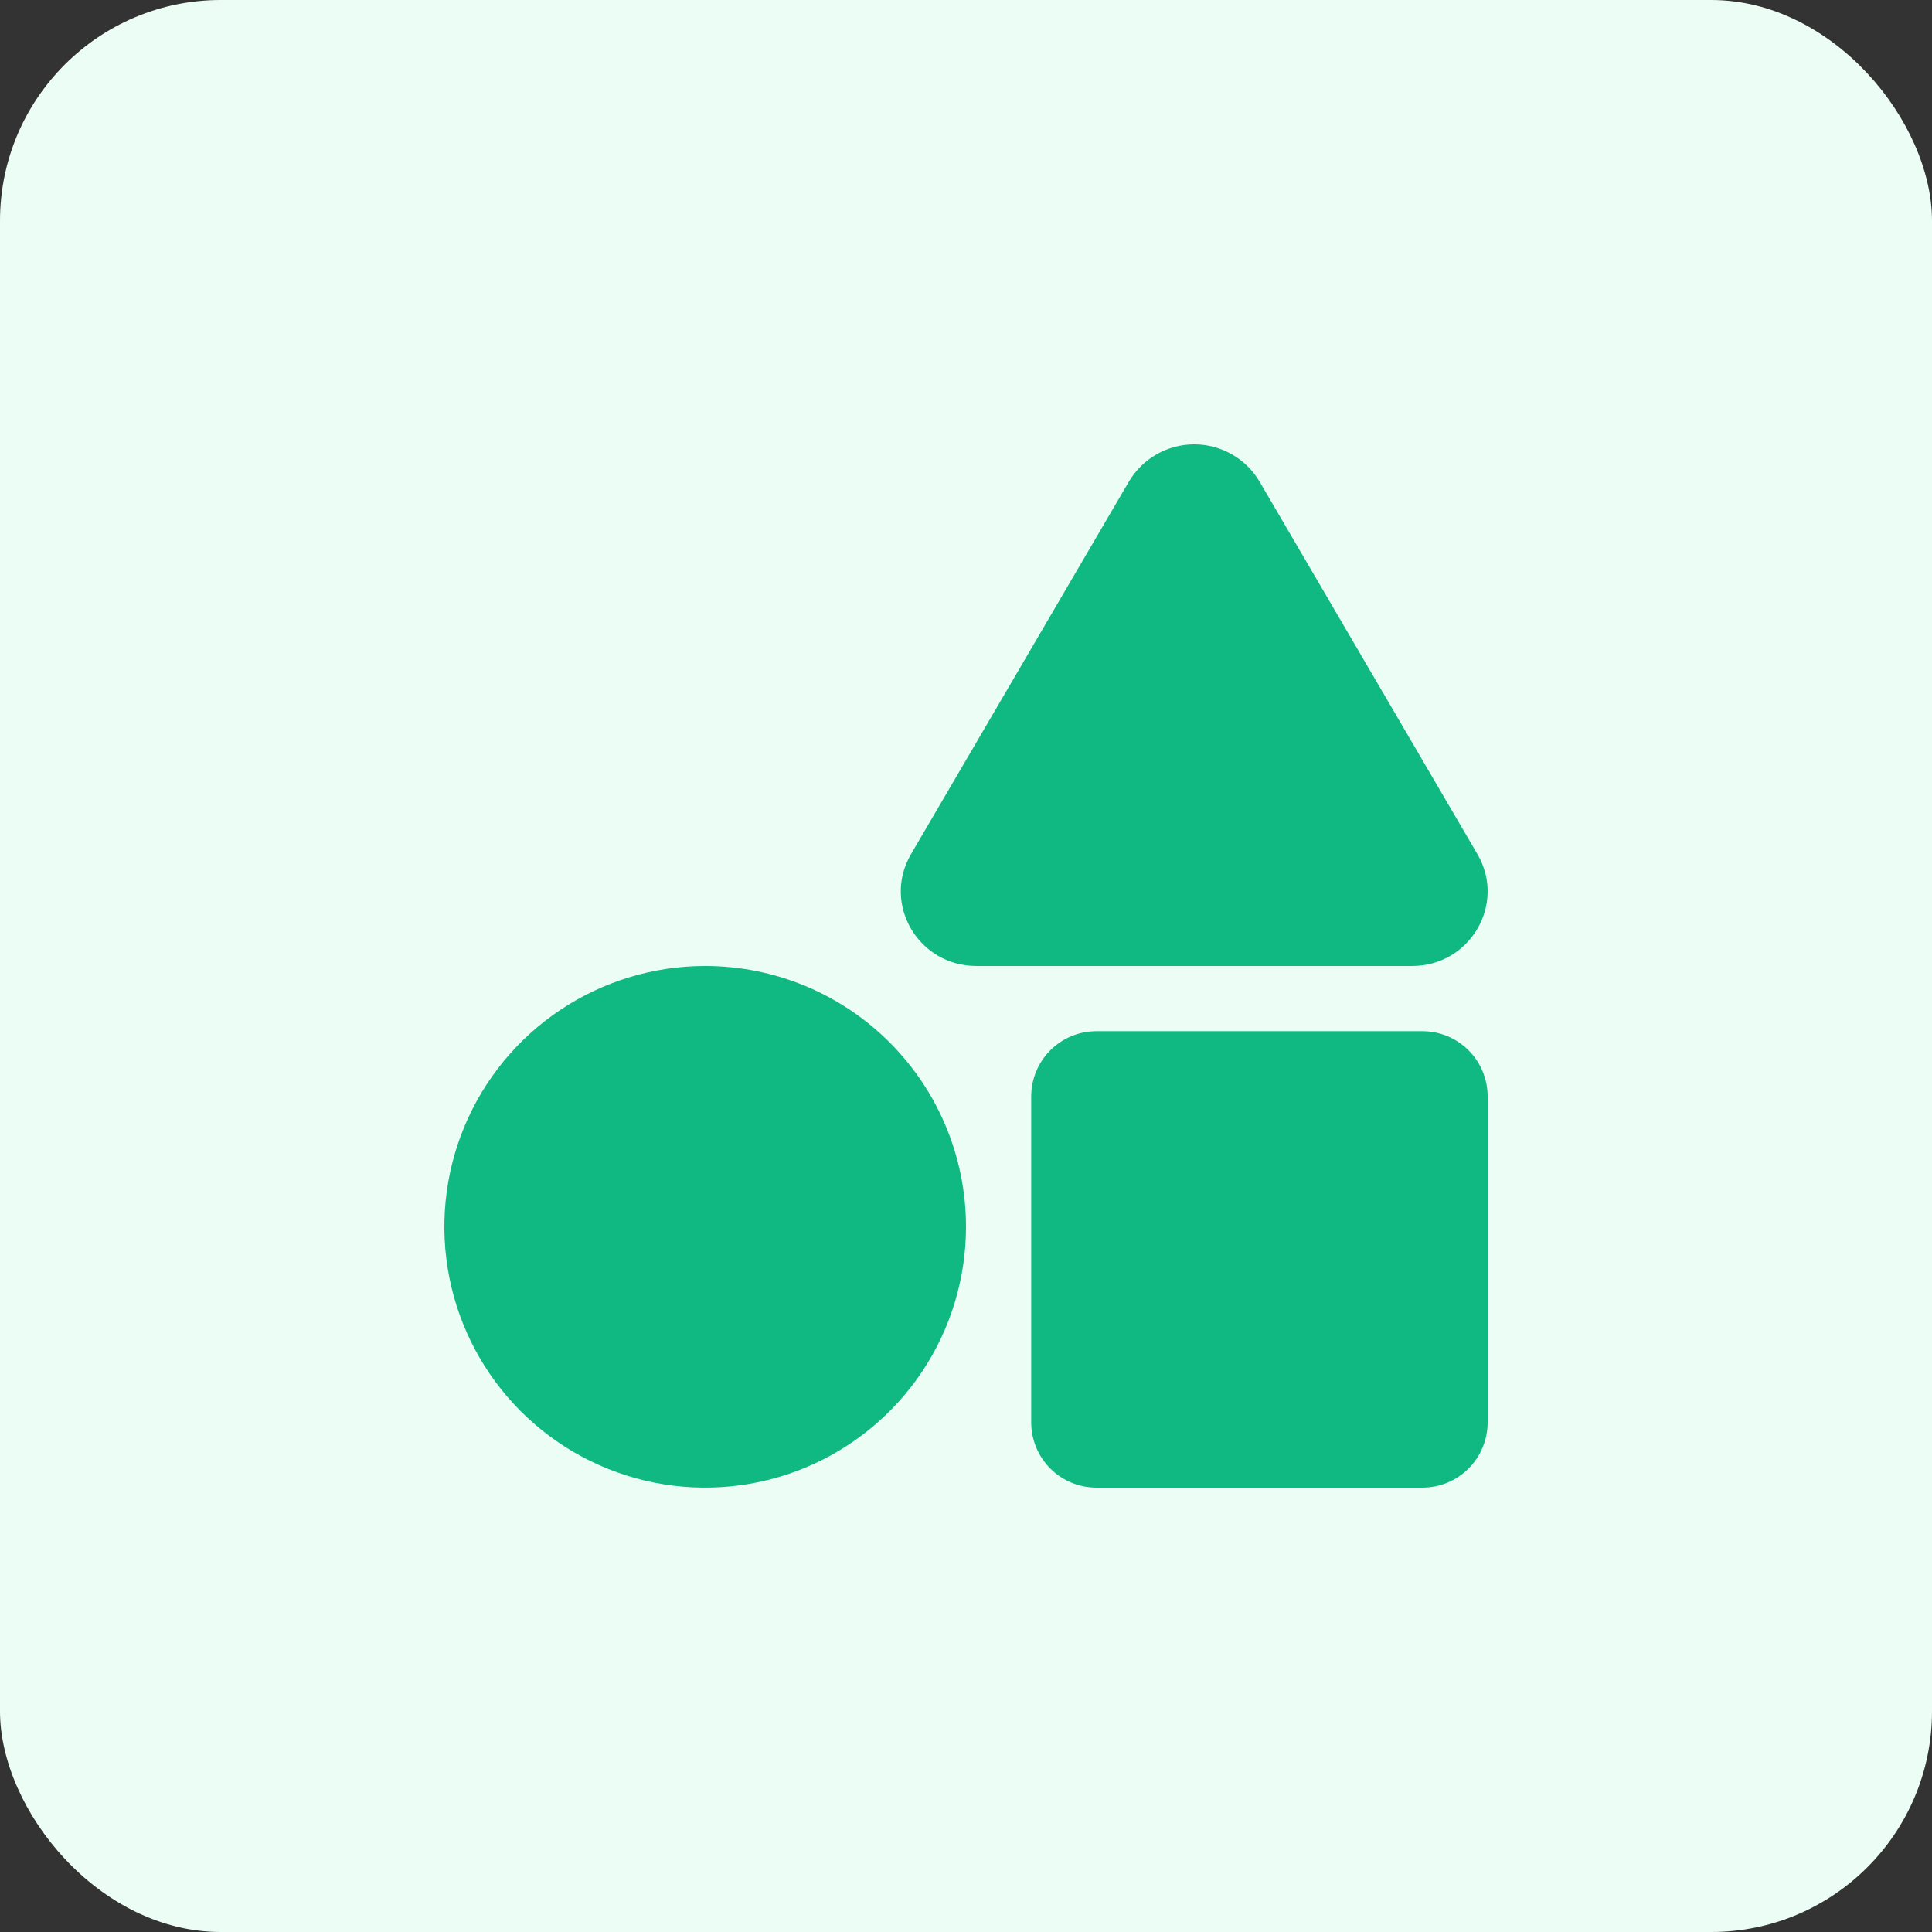 <svg width="140" height="140" viewBox="0 0 140 140" fill="none" xmlns="http://www.w3.org/2000/svg">
<rect x="0" y="0" width="140" height="140" fill="#333333" stroke="none"/>
<rect width="140" height="140" rx="16" fill="#ECFDF5"/>
<g clip-path="url(#clip0)">
<path d="M51.1 69.999C47.362 69.999 43.708 71.108 40.6 73.184C37.492 75.261 35.069 78.213 33.639 81.666C32.208 85.12 31.834 88.92 32.563 92.586C33.292 96.253 35.092 99.62 37.736 102.264C40.379 104.907 43.746 106.707 47.413 107.436C51.079 108.165 54.879 107.791 58.333 106.361C61.786 104.93 64.738 102.508 66.815 99.4C68.891 96.291 70 92.637 70 88.899C70 83.887 68.009 79.079 64.464 75.535C60.92 71.99 56.112 69.999 51.1 69.999ZM107.062 61.899L91.273 34.9C90.786 34.077 90.094 33.395 89.263 32.922C88.433 32.448 87.493 32.199 86.537 32.199C85.582 32.199 84.642 32.448 83.812 32.922C82.981 33.395 82.289 34.077 81.802 34.9L66.013 61.899C63.911 65.499 66.542 69.999 70.751 69.999H102.323C106.533 69.999 109.164 65.499 107.062 61.899ZM103.075 74.724H79.45C78.197 74.724 76.995 75.222 76.109 76.108C75.223 76.994 74.725 78.196 74.725 79.449V103.074C74.725 104.327 75.223 105.529 76.109 106.415C76.995 107.301 78.197 107.799 79.45 107.799H103.075C104.328 107.799 105.53 107.301 106.416 106.415C107.302 105.529 107.8 104.327 107.8 103.074V79.449C107.8 78.196 107.302 76.994 106.416 76.108C105.53 75.222 104.328 74.724 103.075 74.724Z" fill="#10B981"/>
</g>
<defs>
<clipPath id="clip0">
<rect width="75.6" height="75.6" fill="white" transform="translate(32.2 32.2)"/>
</clipPath>
</defs>
</svg>
